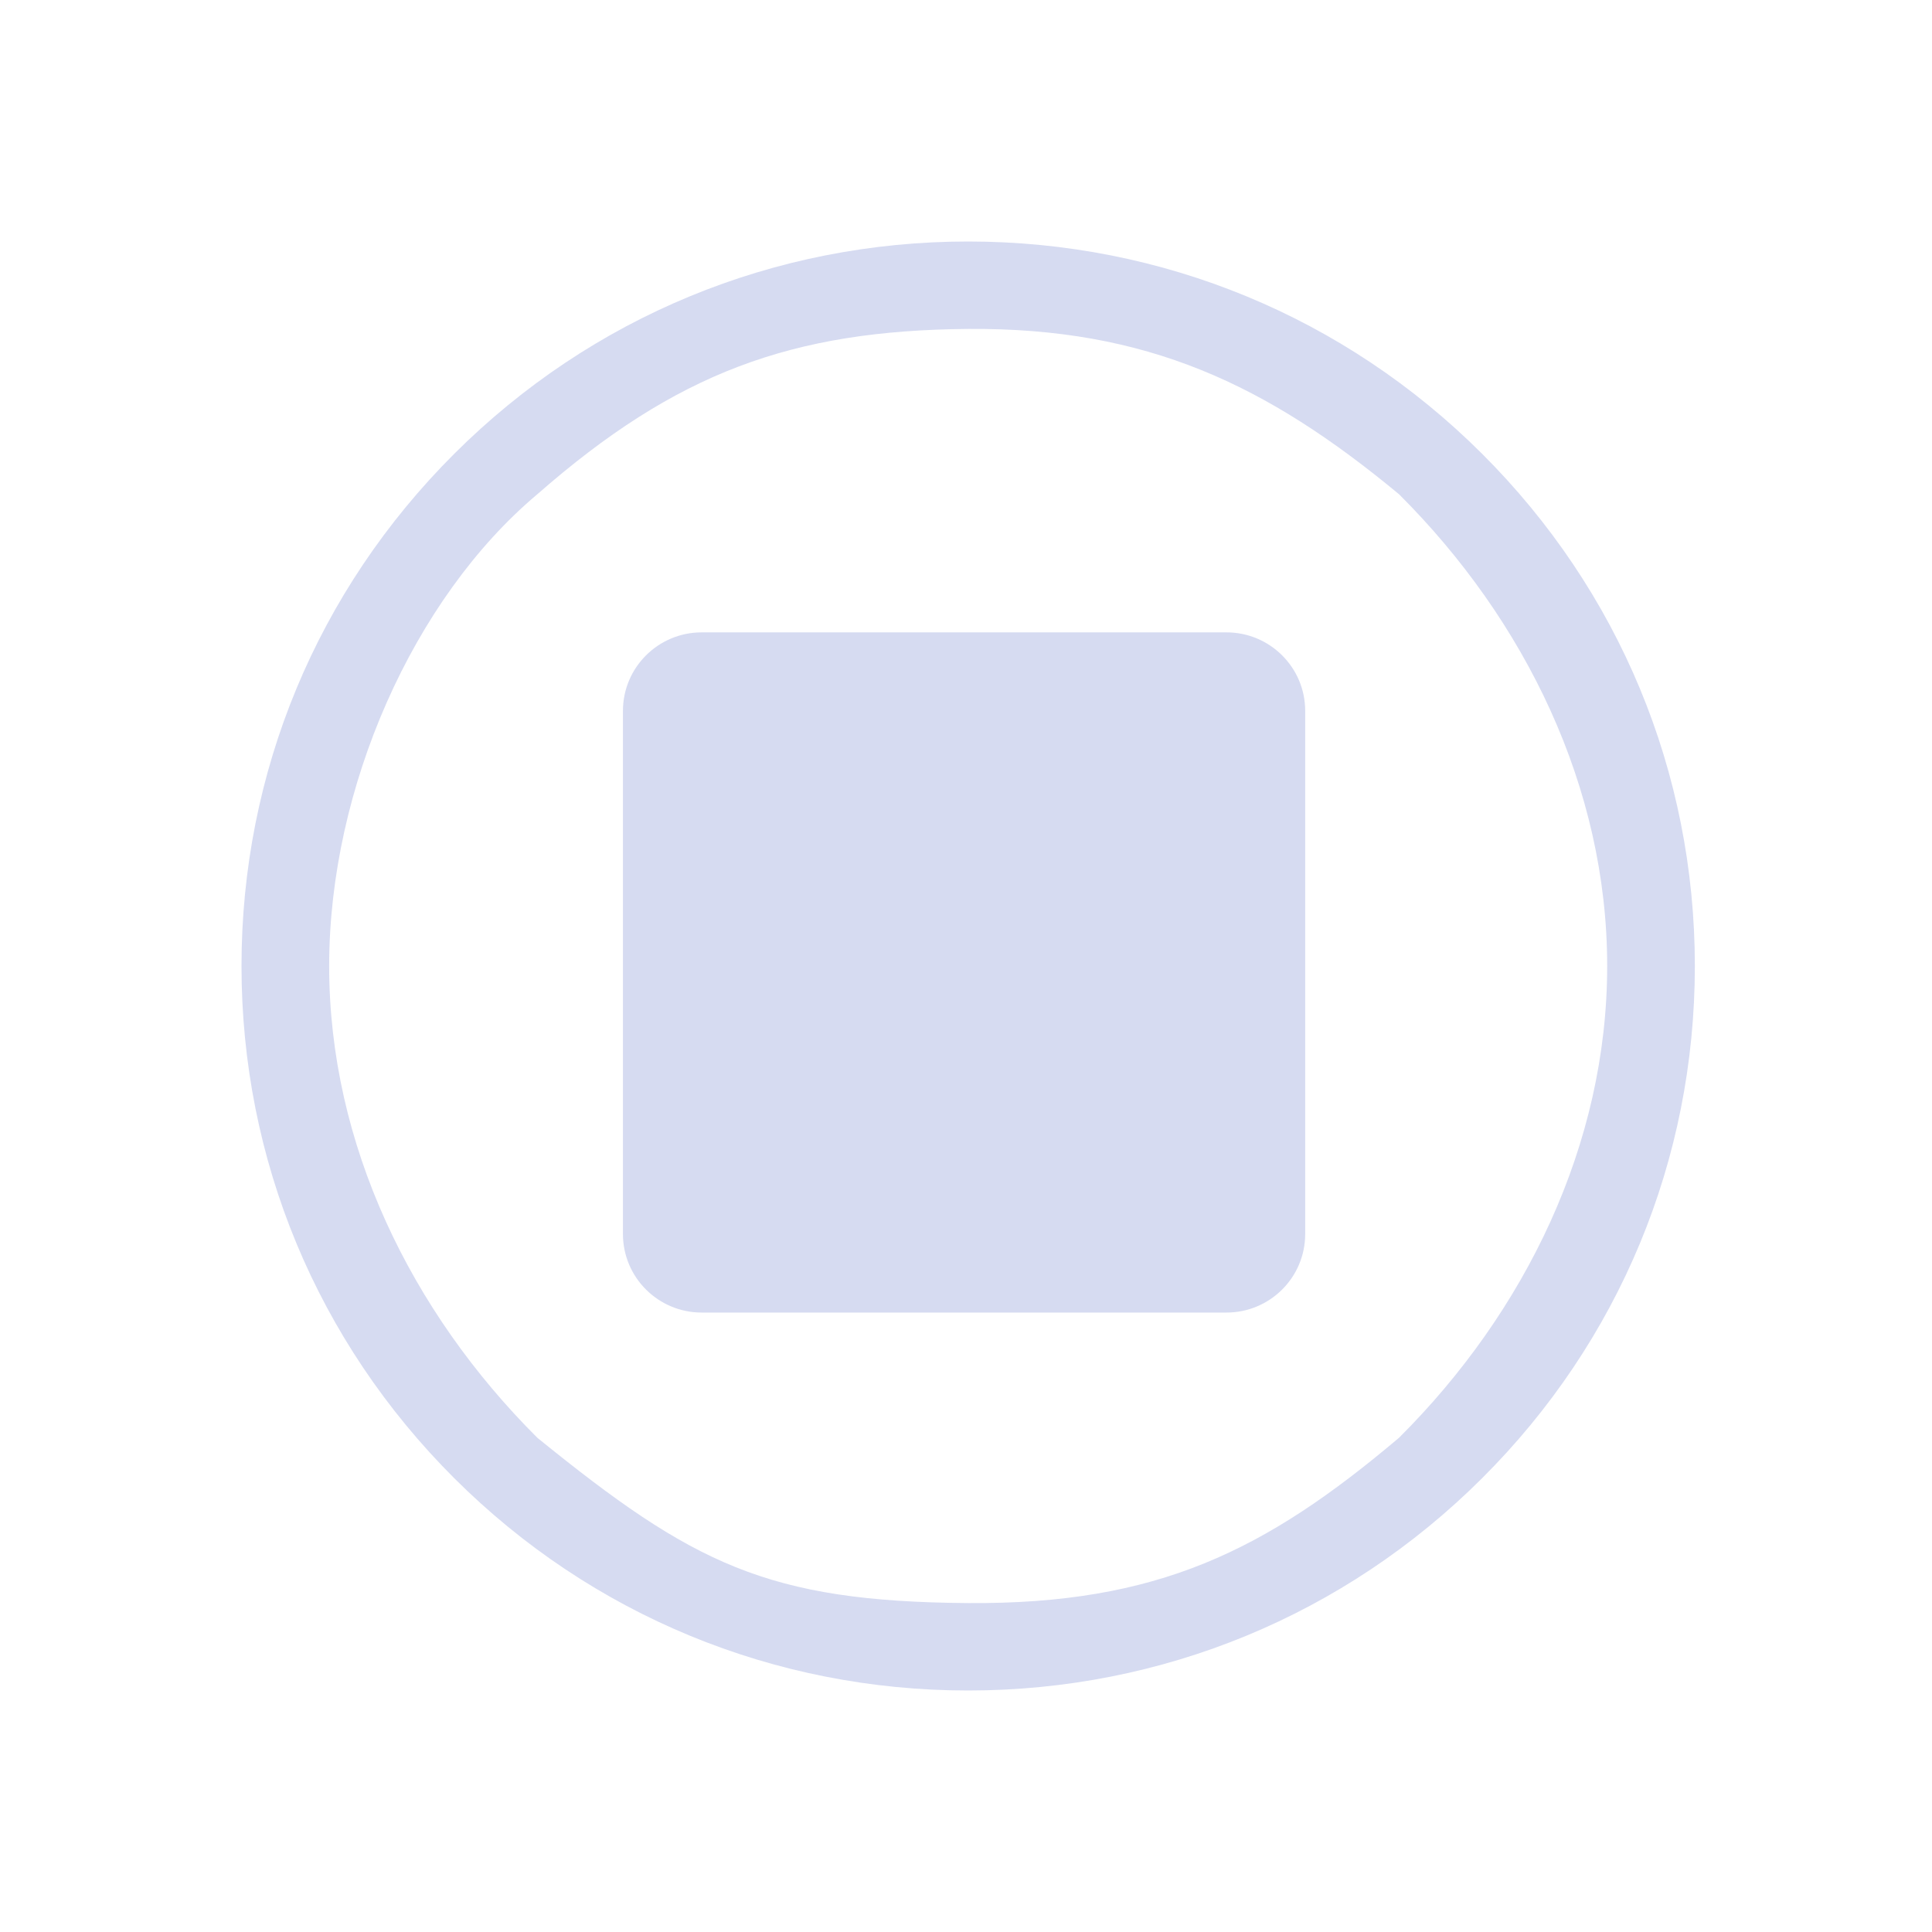 <?xml version="1.0" encoding="UTF-8" standalone="no"?>
<svg
   viewBox="0 0 16 16"
   version="1.1"
   id="svg1"
   sodipodi:docname="media-playback-stopped.svg"
   width="16"
   height="16"
   inkscape:version="1.3.2 (091e20ef0f, 2023-11-25)"
   xmlns:inkscape="http://www.inkscape.org/namespaces/inkscape"
   xmlns:sodipodi="http://sodipodi.sourceforge.net/DTD/sodipodi-0.dtd"
   xmlns:xlink="http://www.w3.org/1999/xlink"
   xmlns="http://www.w3.org/2000/svg"
   xmlns:svg="http://www.w3.org/2000/svg">
  <sodipodi:namedview
     id="namedview1"
     pagecolor="#ffffff"
     bordercolor="#000000"
     borderopacity="0.25"
     inkscape:showpageshadow="2"
     inkscape:pageopacity="0.0"
     inkscape:pagecheckerboard="0"
     inkscape:deskcolor="#d1d1d1"
     inkscape:zoom="11.298977"
     inkscape:cx="10.620431"
     inkscape:cy="25.40053"
     inkscape:window-width="1920"
     inkscape:window-height="994"
     inkscape:window-x="0"
     inkscape:window-y="0"
     inkscape:window-maximized="1"
     inkscape:current-layer="svg1" />
  <defs
     id="defs3051">
    <style
       type="text/css"
       id="current-color-scheme">
      .ColorScheme-Text {
        color:#eff0f1;
      }
      </style>
    <linearGradient
       id="linearGradient3"
       inkscape:collect="always">
      <stop
         style="stop-color:#b42b6f;stop-opacity:1"
         offset="0"
         id="stop3" />
      <stop
         style="stop-color:#dd5498;stop-opacity:1"
         offset="1"
         id="stop4" />
    </linearGradient>
    <linearGradient
       inkscape:collect="always"
       xlink:href="#linearGradient3"
       id="linearGradient6"
       gradientUnits="userSpaceOnUse"
       x1="0"
       y1="11"
       x2="22"
       y2="11"
       gradientTransform="scale(0.727)" />
  </defs>
  <path
     style="opacity:0.001;fill:url(#linearGradient6);fill-opacity:1;stroke-width:0.727"
     d="M 0,0 H 16 V 16 H 0 Z"
     id="path52" />
  <path
     d="M 10.158,10.87 H 5.811 c -0.36,10e-7 -0.652,-0.291 -0.652,-0.65 V 5.887 C 5.159,5.528 5.451,5.237 5.811,5.237 h 4.346 c 0.36,1.3e-6 0.652,0.291 0.652,0.65 v 4.333 c -4.1e-5,0.359 -0.292,0.65 -0.652,0.65 z m 0.217,-4.983 z"
     id="path8-6"
     style="fill:#d6dbf1;fill-opacity:1;stroke-width:0.217"
     sodipodi:nodetypes="csccsccccccccccccc" />
  <path
     d="M 12.273,3.757 C 11.137,2.624 9.625,2 8.018,2 6.411,2 4.899,2.624 3.763,3.757 2.626,4.891 2,6.397 2,8 2,9.603 2.626,11.109 3.763,12.243 4.899,13.376 6.411,14 8.018,14 c 1.607,0 3.119,-0.624 4.255,-1.757 1.137,-1.133 1.763,-2.64 1.763,-4.243 0,-1.603 -0.626,-3.109 -1.763,-4.243 z M 11.586,11.907 C 10.478,12.844 9.584,13.287 8.018,13.276 6.355,13.264 5.738,12.952 4.45,11.907 3.403,10.863 2.726,9.476 2.726,8 c 0,-1.476 0.698,-3.045 1.724,-3.907 1.15,-1.008 2.109,-1.357 3.568,-1.369 1.48,-0.011 2.471,0.46 3.568,1.369 1.047,1.044 1.724,2.431 1.724,3.907 0,1.476 -0.677,2.864 -1.724,3.907 z"
     id="path2-36-912-3-3-2"
     style="fill:#d6dbf1;fill-opacity:1;stroke-width:0.019"
     sodipodi:nodetypes="cscscscsccscscscsc" />
</svg>
